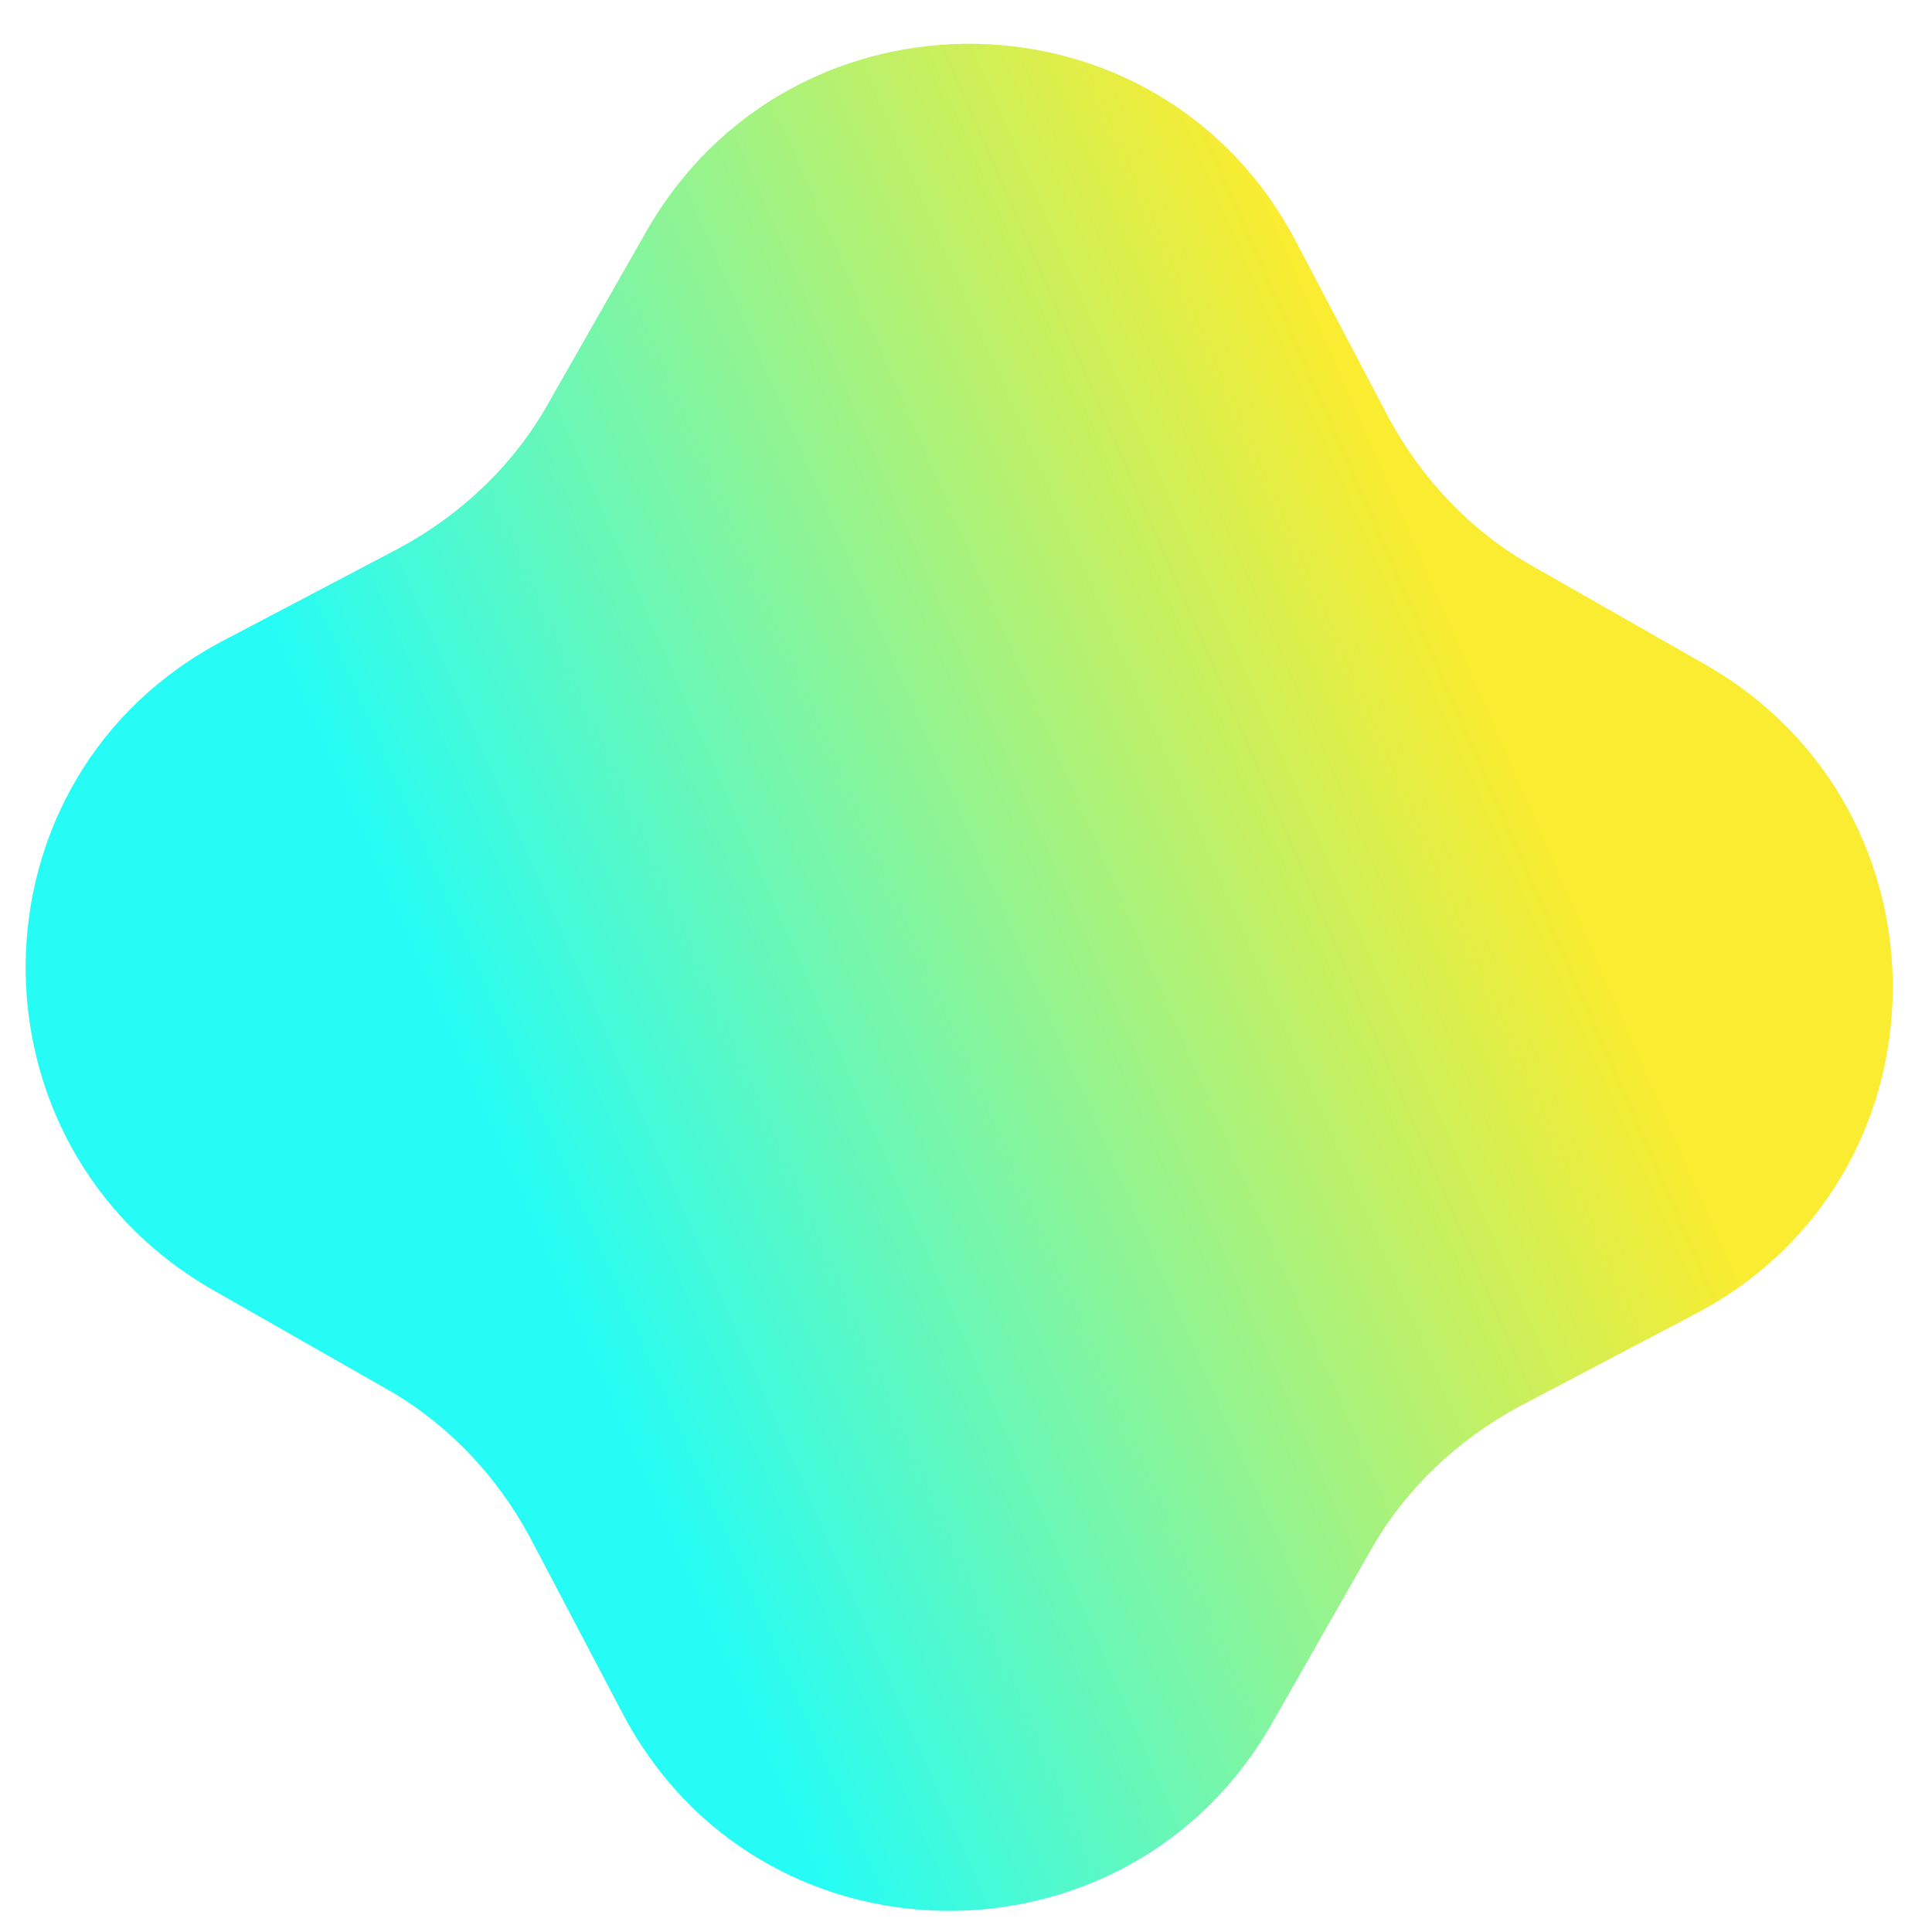 <?xml version="1.0" encoding="utf-8"?>
<!-- Generator: Adobe Illustrator 20.0.0, SVG Export Plug-In . SVG Version: 6.00 Build 0)  -->
<!DOCTYPE svg PUBLIC "-//W3C//DTD SVG 1.1//EN" "http://www.w3.org/Graphics/SVG/1.1/DTD/svg11.dtd">
<svg version="1.1" id="Warstwa_1" xmlns="http://www.w3.org/2000/svg" xmlns:xlink="http://www.w3.org/1999/xlink" x="0px" y="0px"
	 viewBox="0 0 127.9 127.9" style="enable-background:new 0 0 127.9 127.9;" xml:space="preserve">
<style type="text/css">
	.st0{fill:url(#SVGID_1_);}
</style>
<linearGradient id="SVGID_1_" gradientUnits="userSpaceOnUse" x1="-963.251" y1="1496.223" x2="-846.319" y2="1496.223" gradientTransform="matrix(0.916 -0.401 0.401 0.916 293.233 -1668.599)">
	<stop  offset="0.214" style="stop-color:#26FCF5"/>
	<stop  offset="0.829" style="stop-color:#F9EC31"/>
</linearGradient>
<path class="st0" d="M112.2,87l-11.6,6.1c-4.1,2.2-7.6,5.5-9.9,9.6l-6.5,11.4c-9.6,16.8-34,16.5-43-0.7l-6.1-11.6
	c-2.2-4.1-5.5-7.6-9.6-9.9l-11.4-6.5c-16.8-9.6-16.5-34,0.7-43l11.6-6.1c4.1-2.2,7.6-5.5,9.9-9.6l6.5-11.4c9.6-16.8,34-16.5,43,0.7
	l6.1,11.6c2.2,4.1,5.5,7.6,9.6,9.9l11.4,6.5C129.7,53.6,129.4,78,112.2,87z"/>
</svg>
